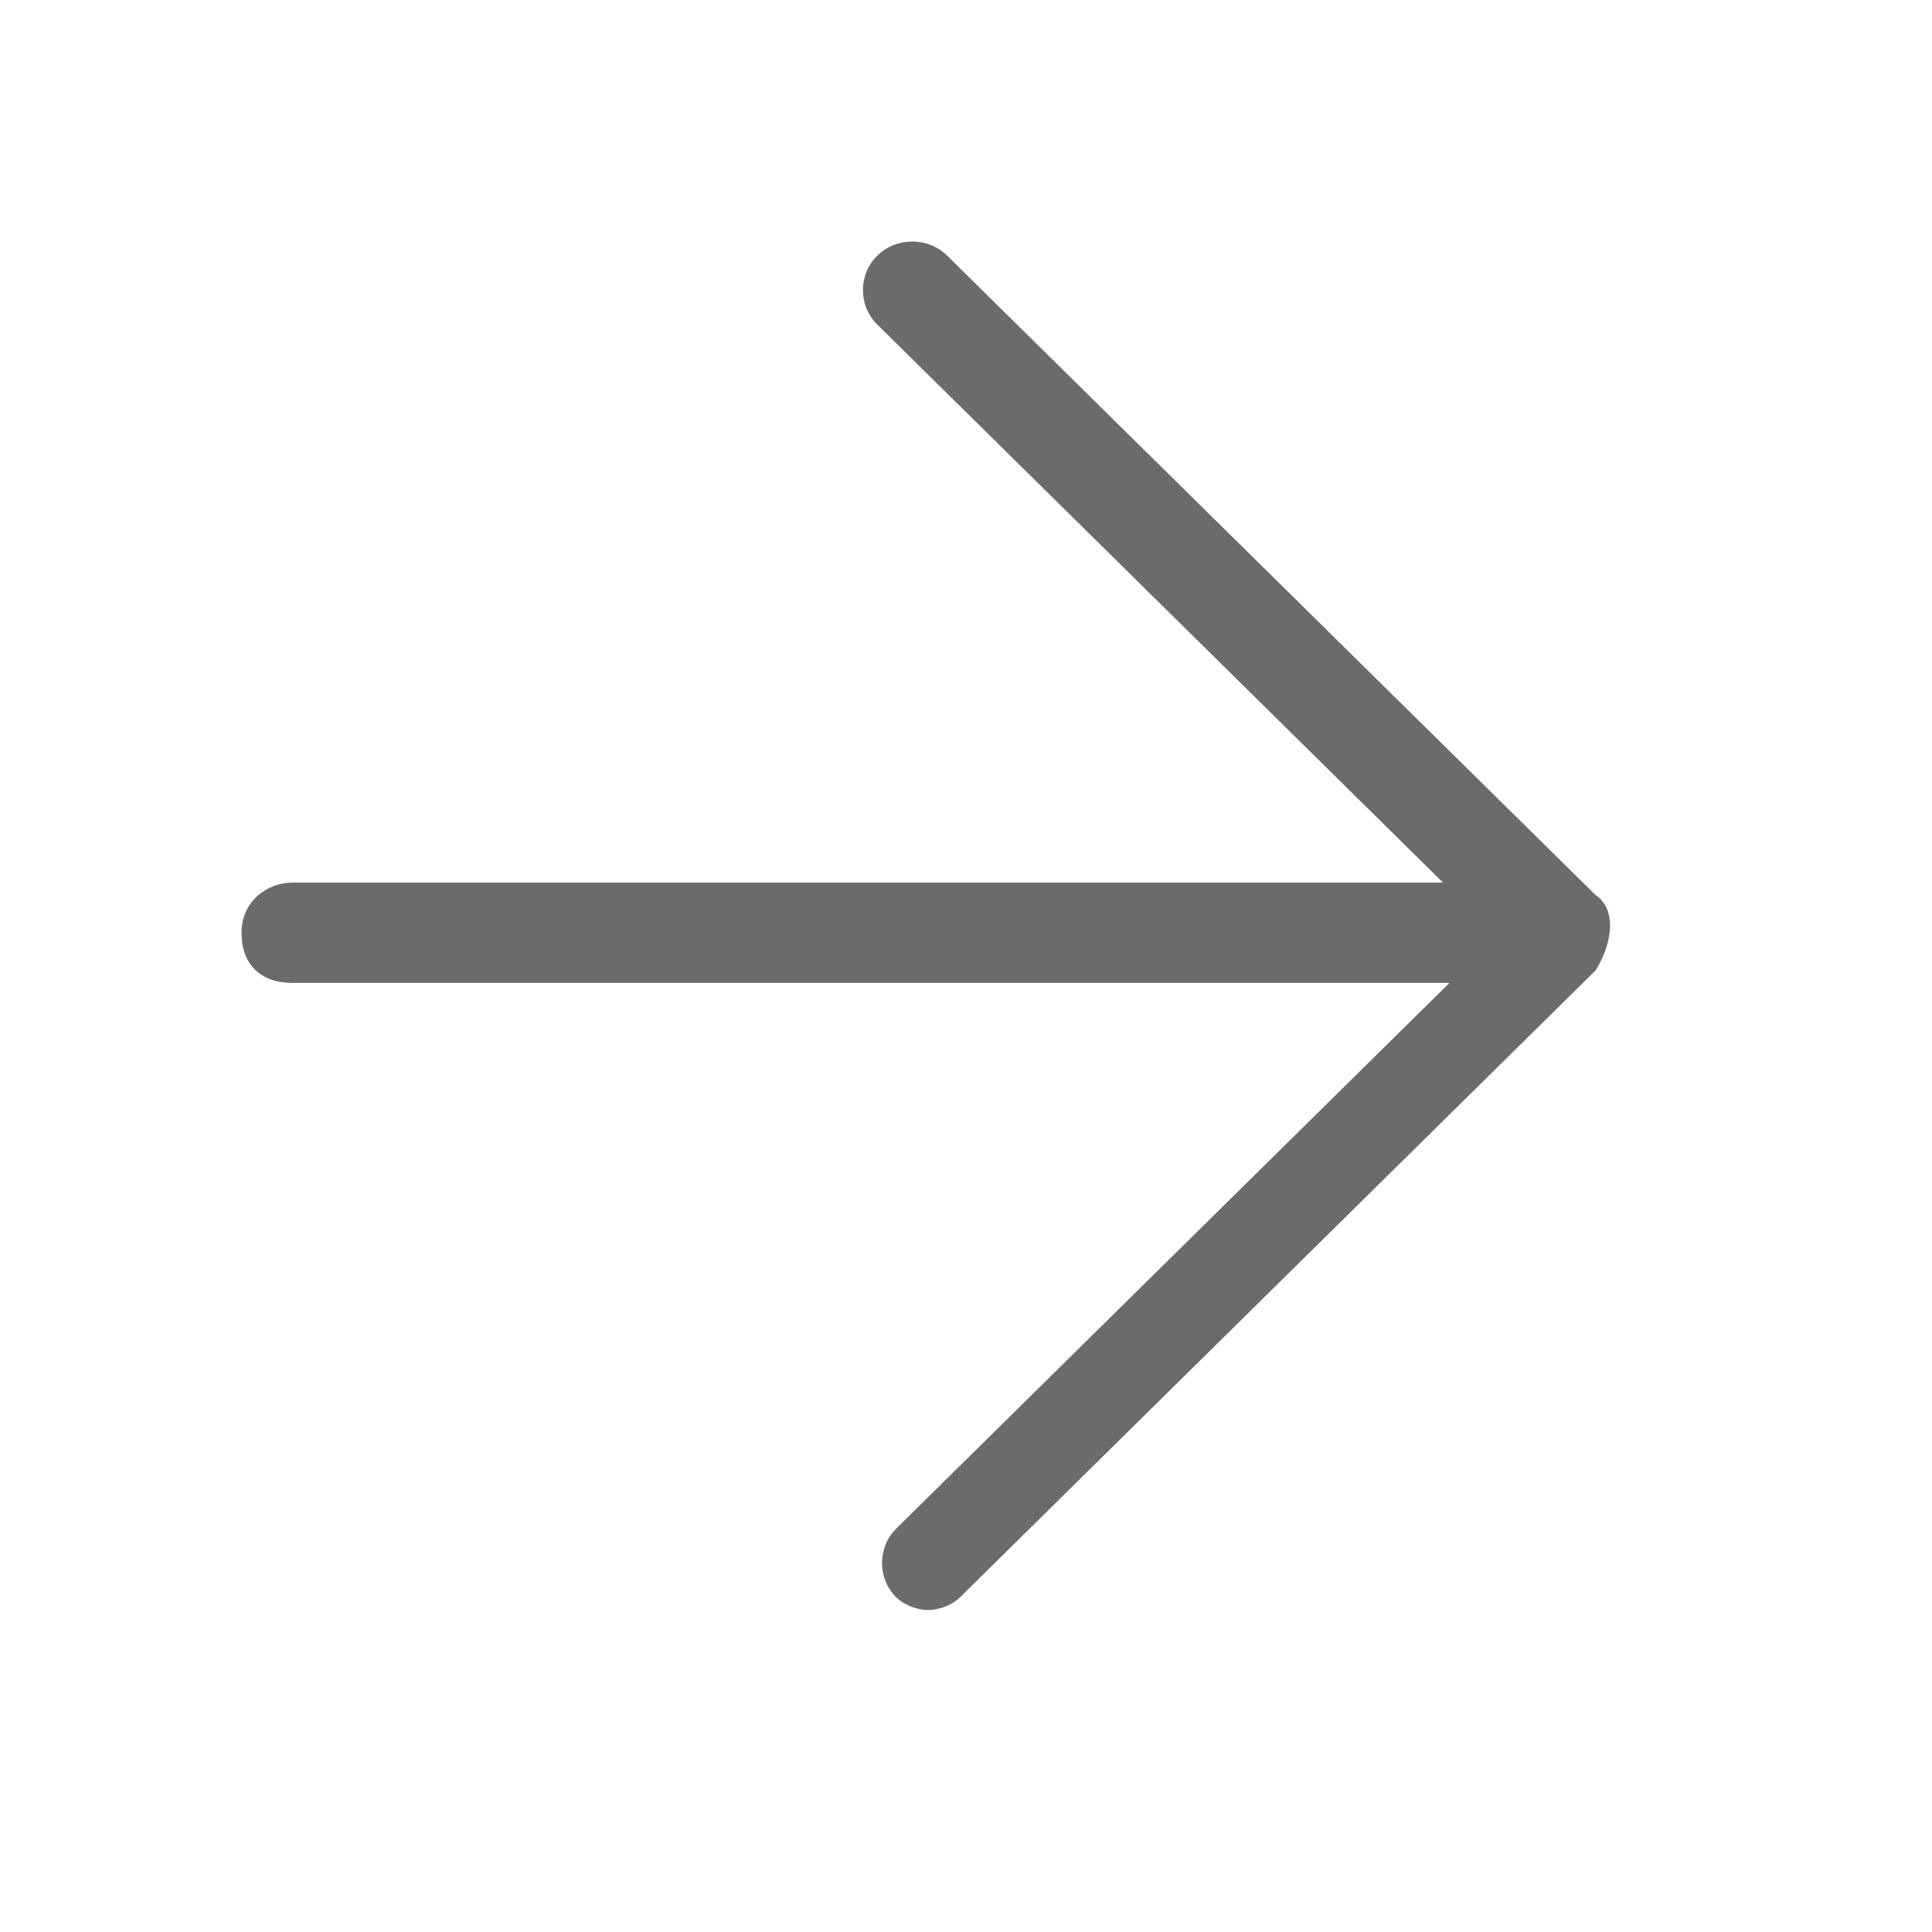 <svg width="12" height="12" viewBox="0 0 12 12" fill="none" xmlns="http://www.w3.org/2000/svg">
<path d="M9.911 5.56L5.883 1.588C5.765 1.471 5.567 1.471 5.449 1.588C5.33 1.704 5.33 1.899 5.449 2.016L8.963 5.482H1.816C1.658 5.482 1.5 5.599 1.5 5.794C1.5 5.989 1.618 6.105 1.816 6.105H9.003L5.567 9.494C5.449 9.611 5.449 9.805 5.567 9.922C5.607 9.961 5.686 10 5.765 10C5.844 10 5.923 9.961 5.962 9.922L9.911 6.027C10.03 5.833 10.03 5.638 9.911 5.56Z" fill="#6C6B6B"/>
</svg>

